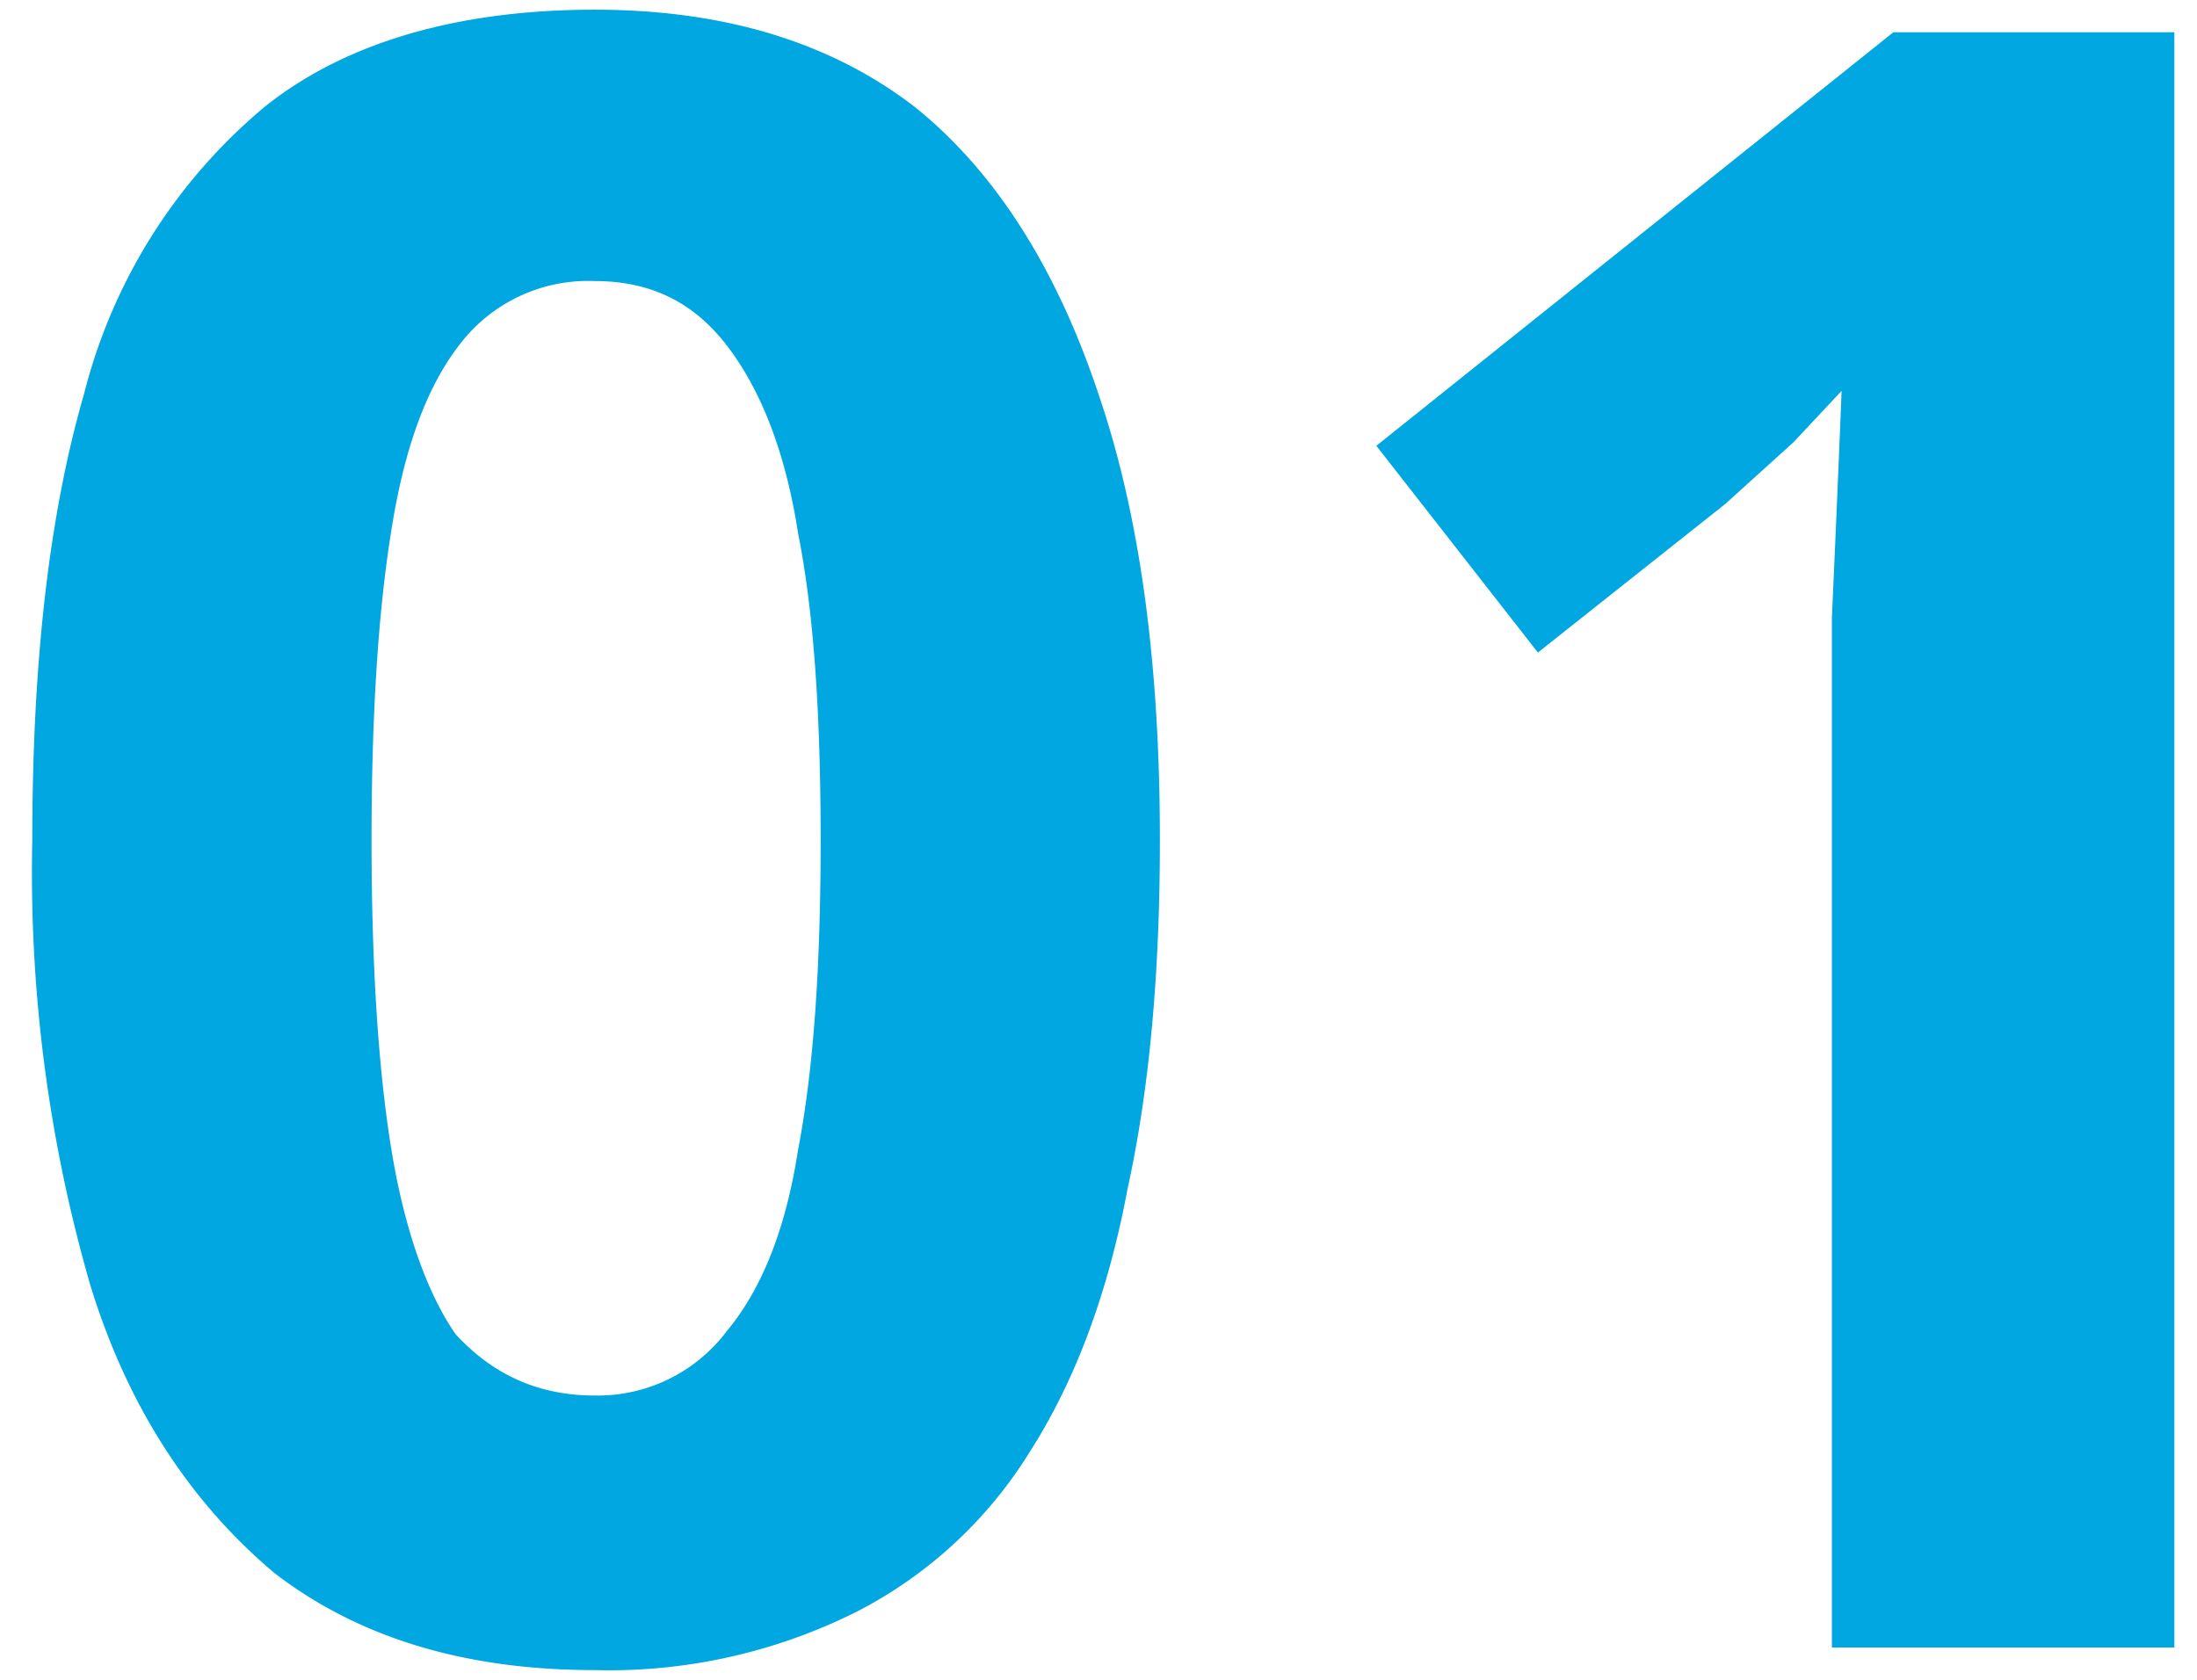<svg width="68" height="52" fill="none" xmlns="http://www.w3.org/2000/svg"><path d="M35.9 26c0 4-.3 7.6-1 10.8-.6 3.2-1.6 5.9-3 8.1a13.6 13.6 0 0 1-5.4 5 17.1 17.1 0 0 1-8.1 1.8c-4 0-7.3-1-9.9-3-2.5-2.1-4.5-5-5.7-8.9A46 46 0 0 1 1 26c0-5.4.5-10 1.6-13.8a17 17 0 0 1 5.6-8.9c2.5-2 6-3 10.2-3 4 0 7.3 1 9.9 3 2.5 2 4.4 5 5.7 8.9 1.3 3.8 1.9 8.4 1.9 13.8Zm-24.4 0c0 3.8.2 7 .6 9.5.4 2.5 1.1 4.5 2 5.8 1.1 1.2 2.5 1.9 4.3 1.9a5 5 0 0 0 4.1-2c1-1.2 1.8-3 2.2-5.6.5-2.6.7-5.8.7-9.6s-.2-7-.7-9.5c-.4-2.6-1.2-4.5-2.2-5.8-1-1.3-2.3-2-4.1-2a5 5 0 0 0-4.2 2c-1 1.3-1.7 3.2-2.1 5.8-.4 2.5-.6 5.7-.6 9.5Zm56 25H56.7V19.1a1233 1233 0 0 0 .3-7l-1.5 1.6-2.1 1.9-5.8 4.6-5-6.4L58.6 1h8.7v50Z" fill="#00A7E1"/></svg>
